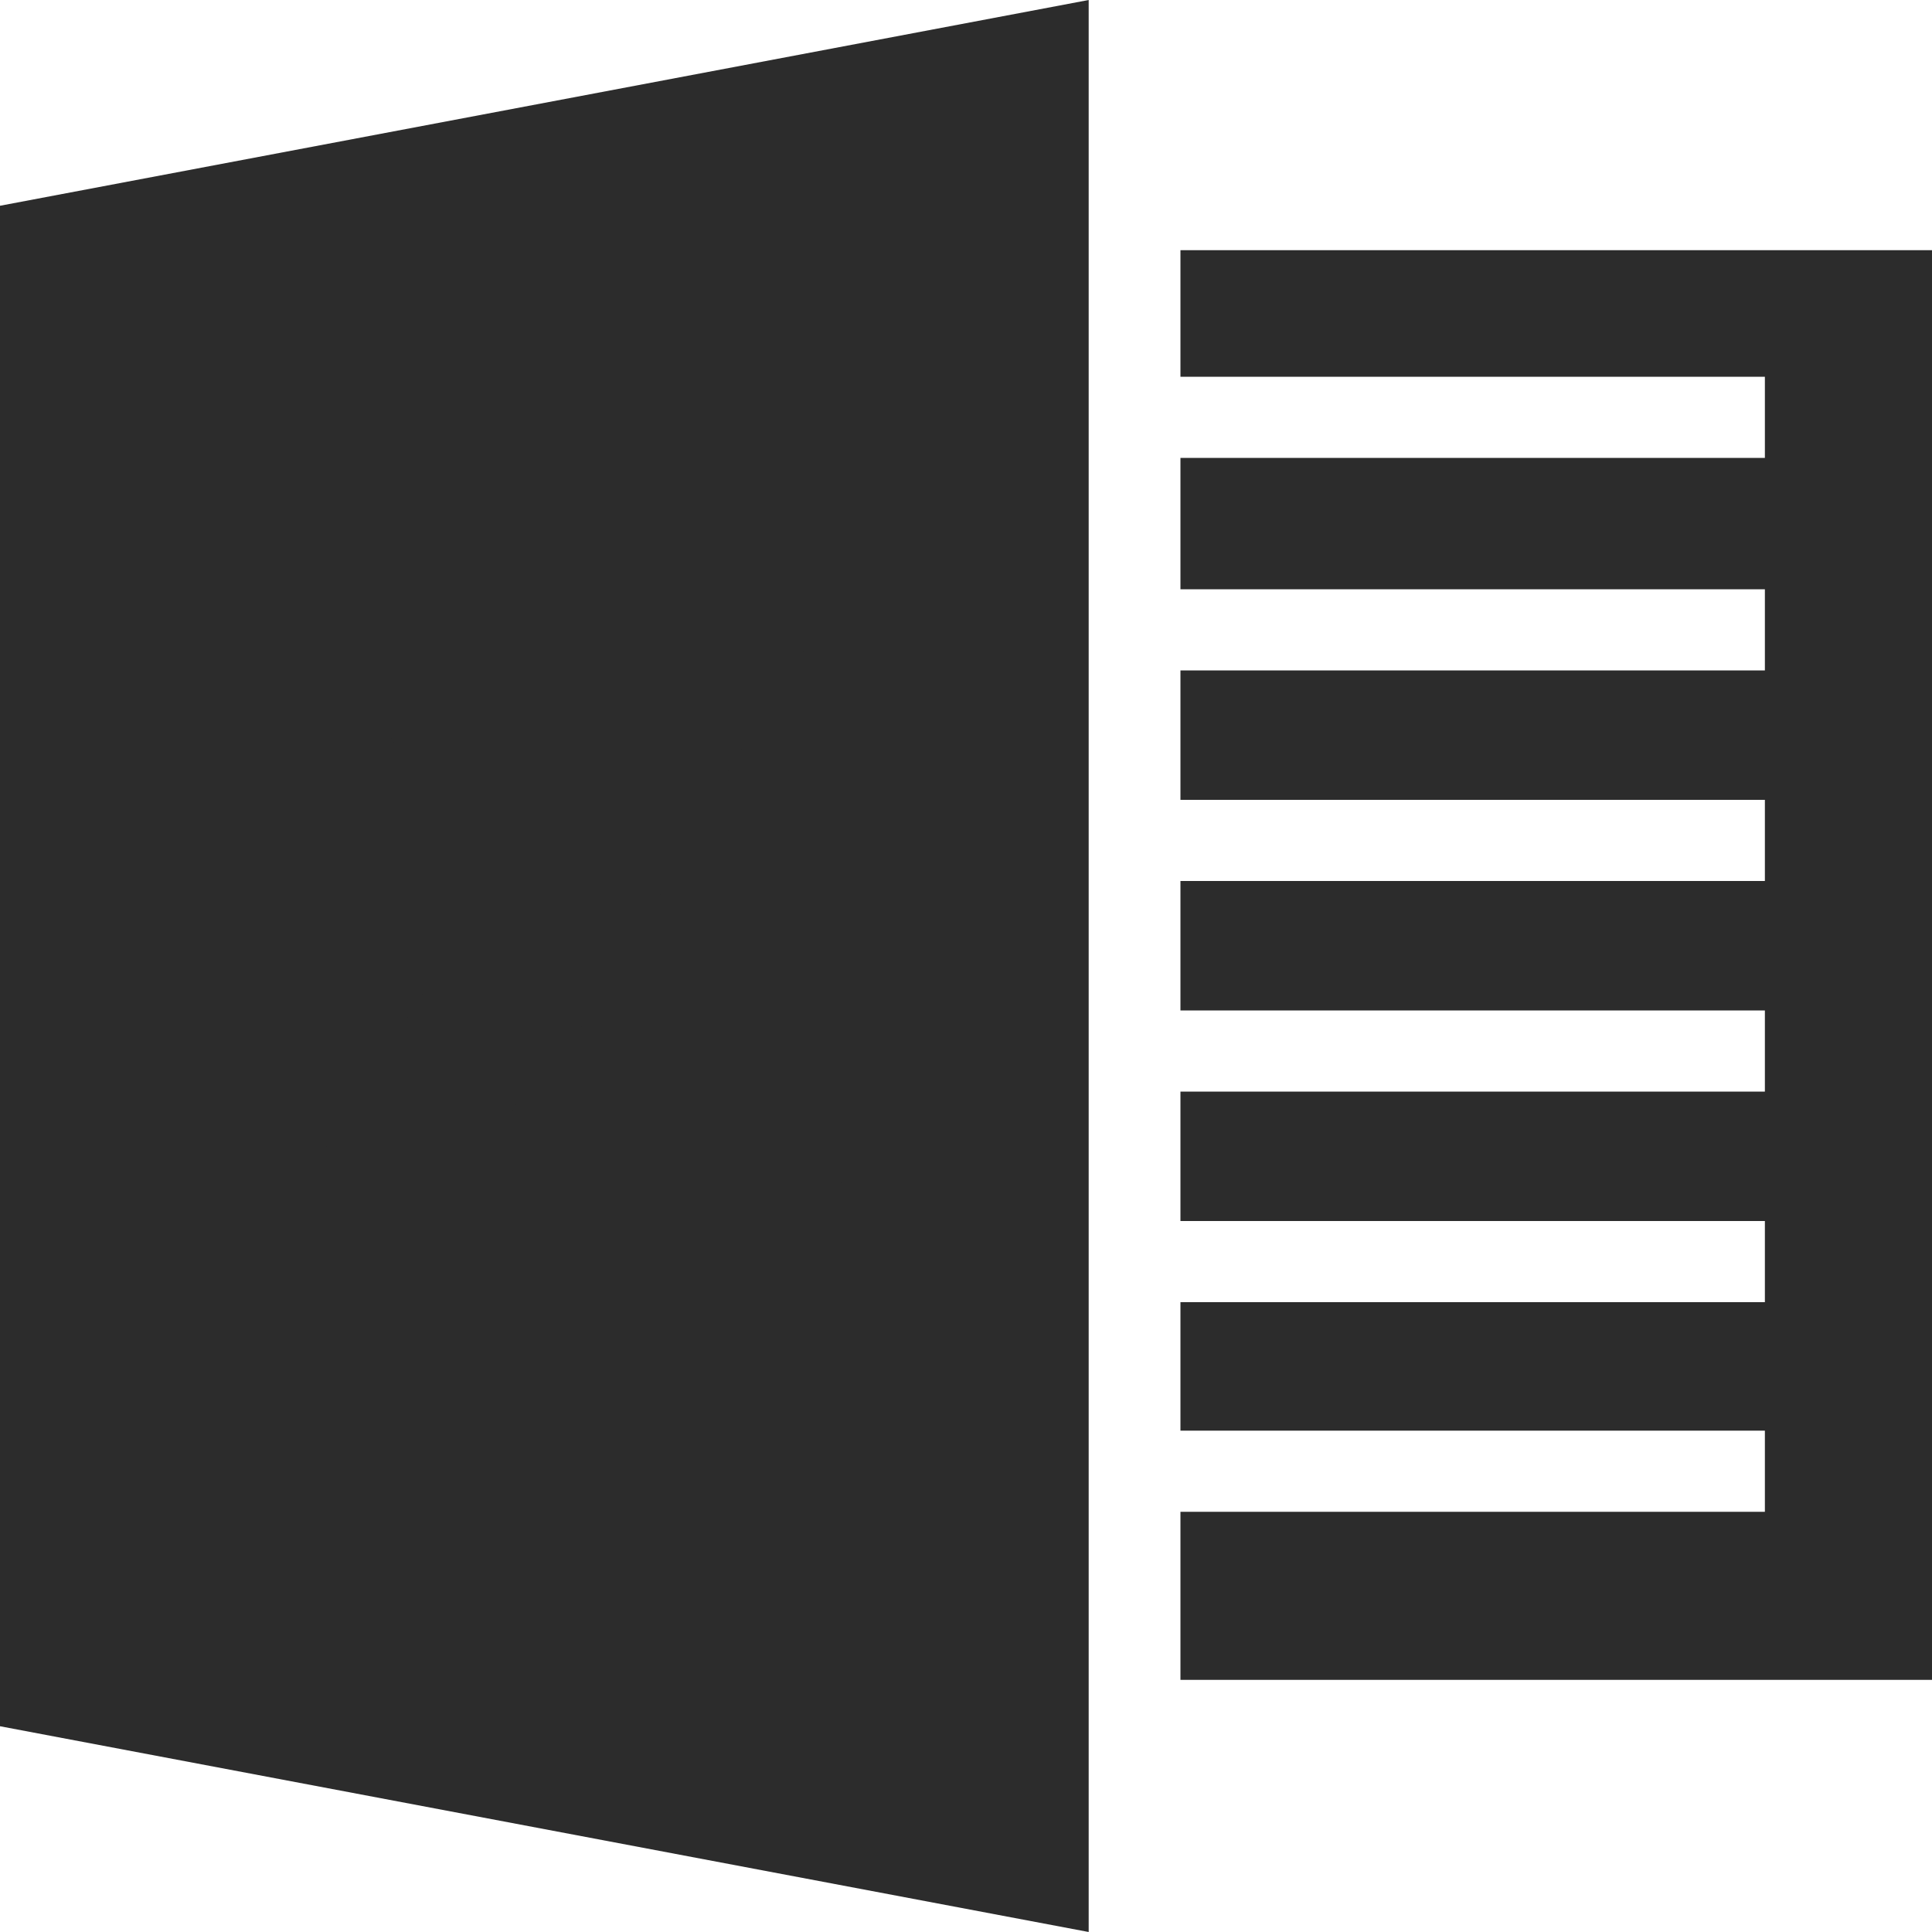<svg t="1721734625849" class="icon" viewBox="0 0 1024 1024" version="1.1" xmlns="http://www.w3.org/2000/svg" p-id="14008" width="64" height="64"><path d="M625.664 132.608v67.072h309.76v43.008h-309.76v69.632h309.76v43.008h-309.76v68.608h309.76v43.008h-309.76v68.608h309.76v43.008h-309.76v68.608h309.76v43.008h-309.76v68.096h309.76v43.008h-309.76v89.088H1024v-757.76H625.664zM0 914.944L577.024 1024V0L0 109.056v805.888z" p-id="14009" fill="#2c2c2c"></path><path d="M229.376 660.48h-89.6l118.272-187.904-112.64-180.736h92.16l65.536 119.808 67.584-119.808h89.088l-112.64 177.664L466.944 660.48H373.248l-70.144-125.44z" p-id="14010" fill="#2c2c2c"></path></svg>